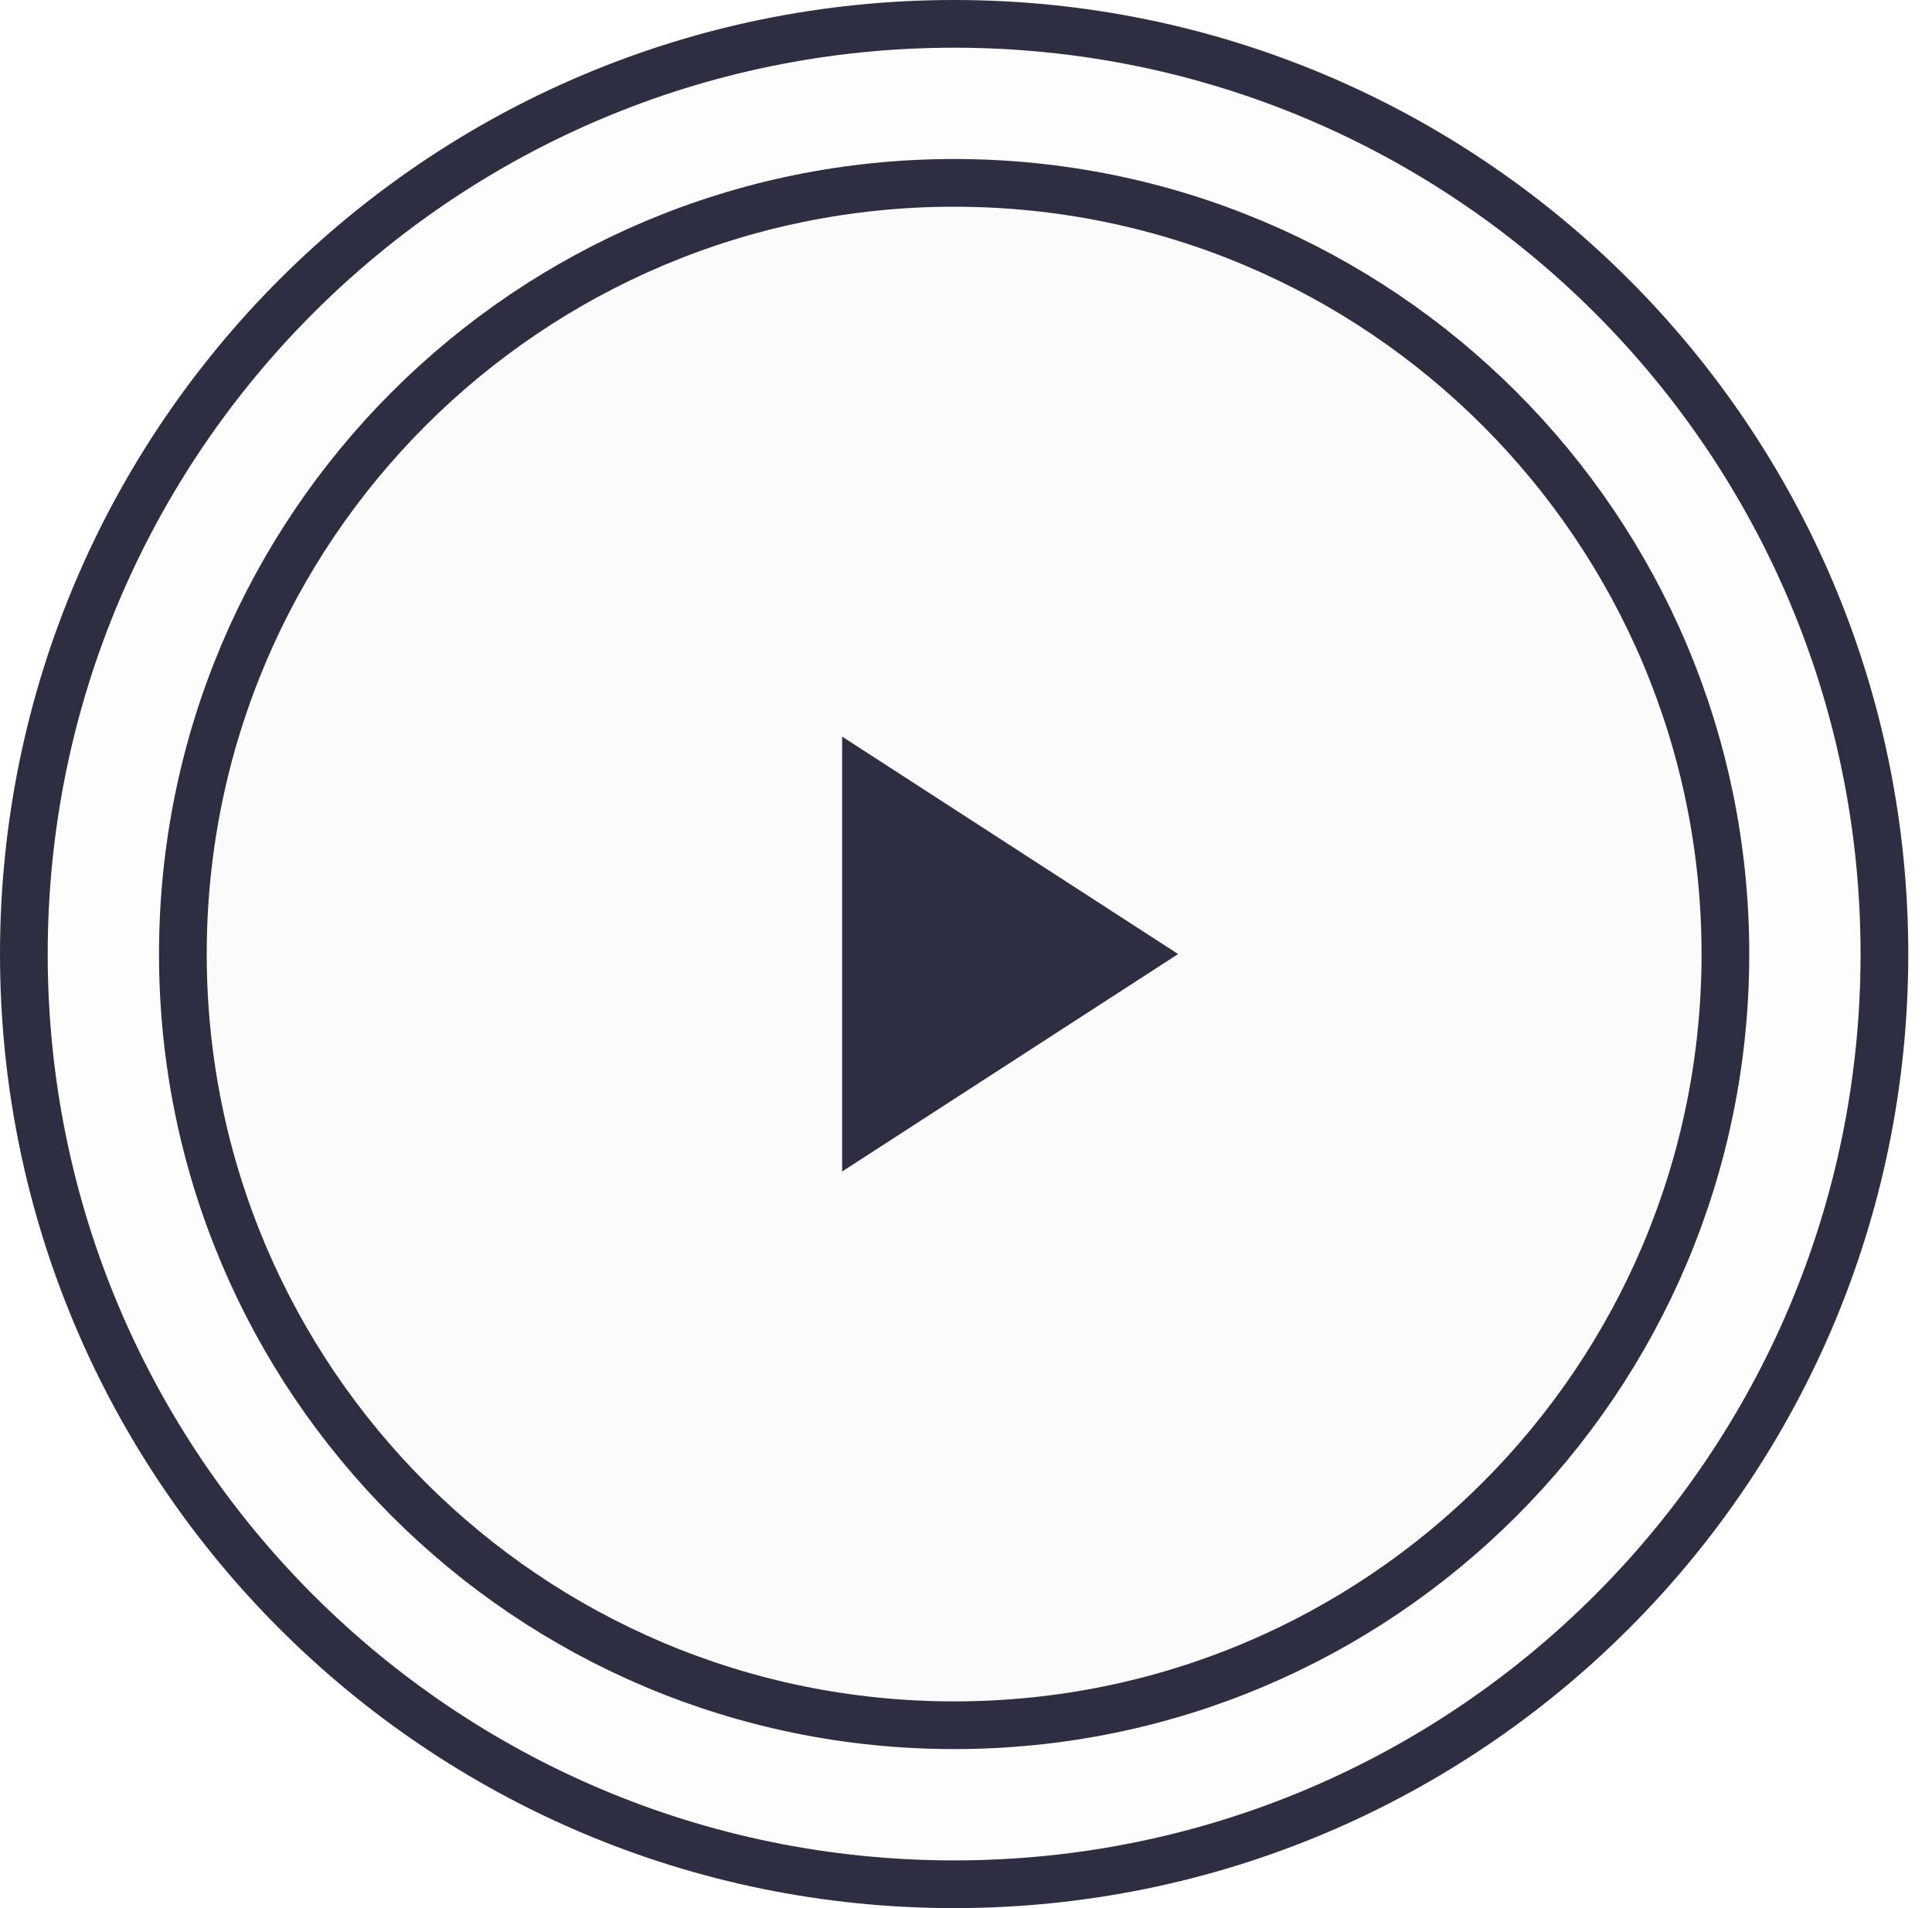 <svg width="81" height="80" viewBox="0 0 81 80" fill="none" xmlns="http://www.w3.org/2000/svg">
<path d="M72.338 40C72.338 57.857 57.861 72.333 40.002 72.333C22.144 72.333 7.667 57.857 7.667 40C7.667 22.143 22.144 7.667 40.002 7.667C57.861 7.667 72.338 22.143 72.338 40Z" fill="black" fill-opacity="0.01" stroke="#2E2E43" stroke-width="2"/>
<path d="M79.005 40C79.005 61.539 61.543 79 40.002 79C18.462 79 1 61.539 1 40C1 18.461 18.462 1 40.002 1C61.543 1 79.005 18.461 79.005 40Z" fill="black" fill-opacity="0.01" stroke="#2E2E43" stroke-width="2"/>
<path d="M49.393 40L35.307 49.117L35.307 30.883L49.393 40Z" fill="#2E2E43"/>
</svg>
